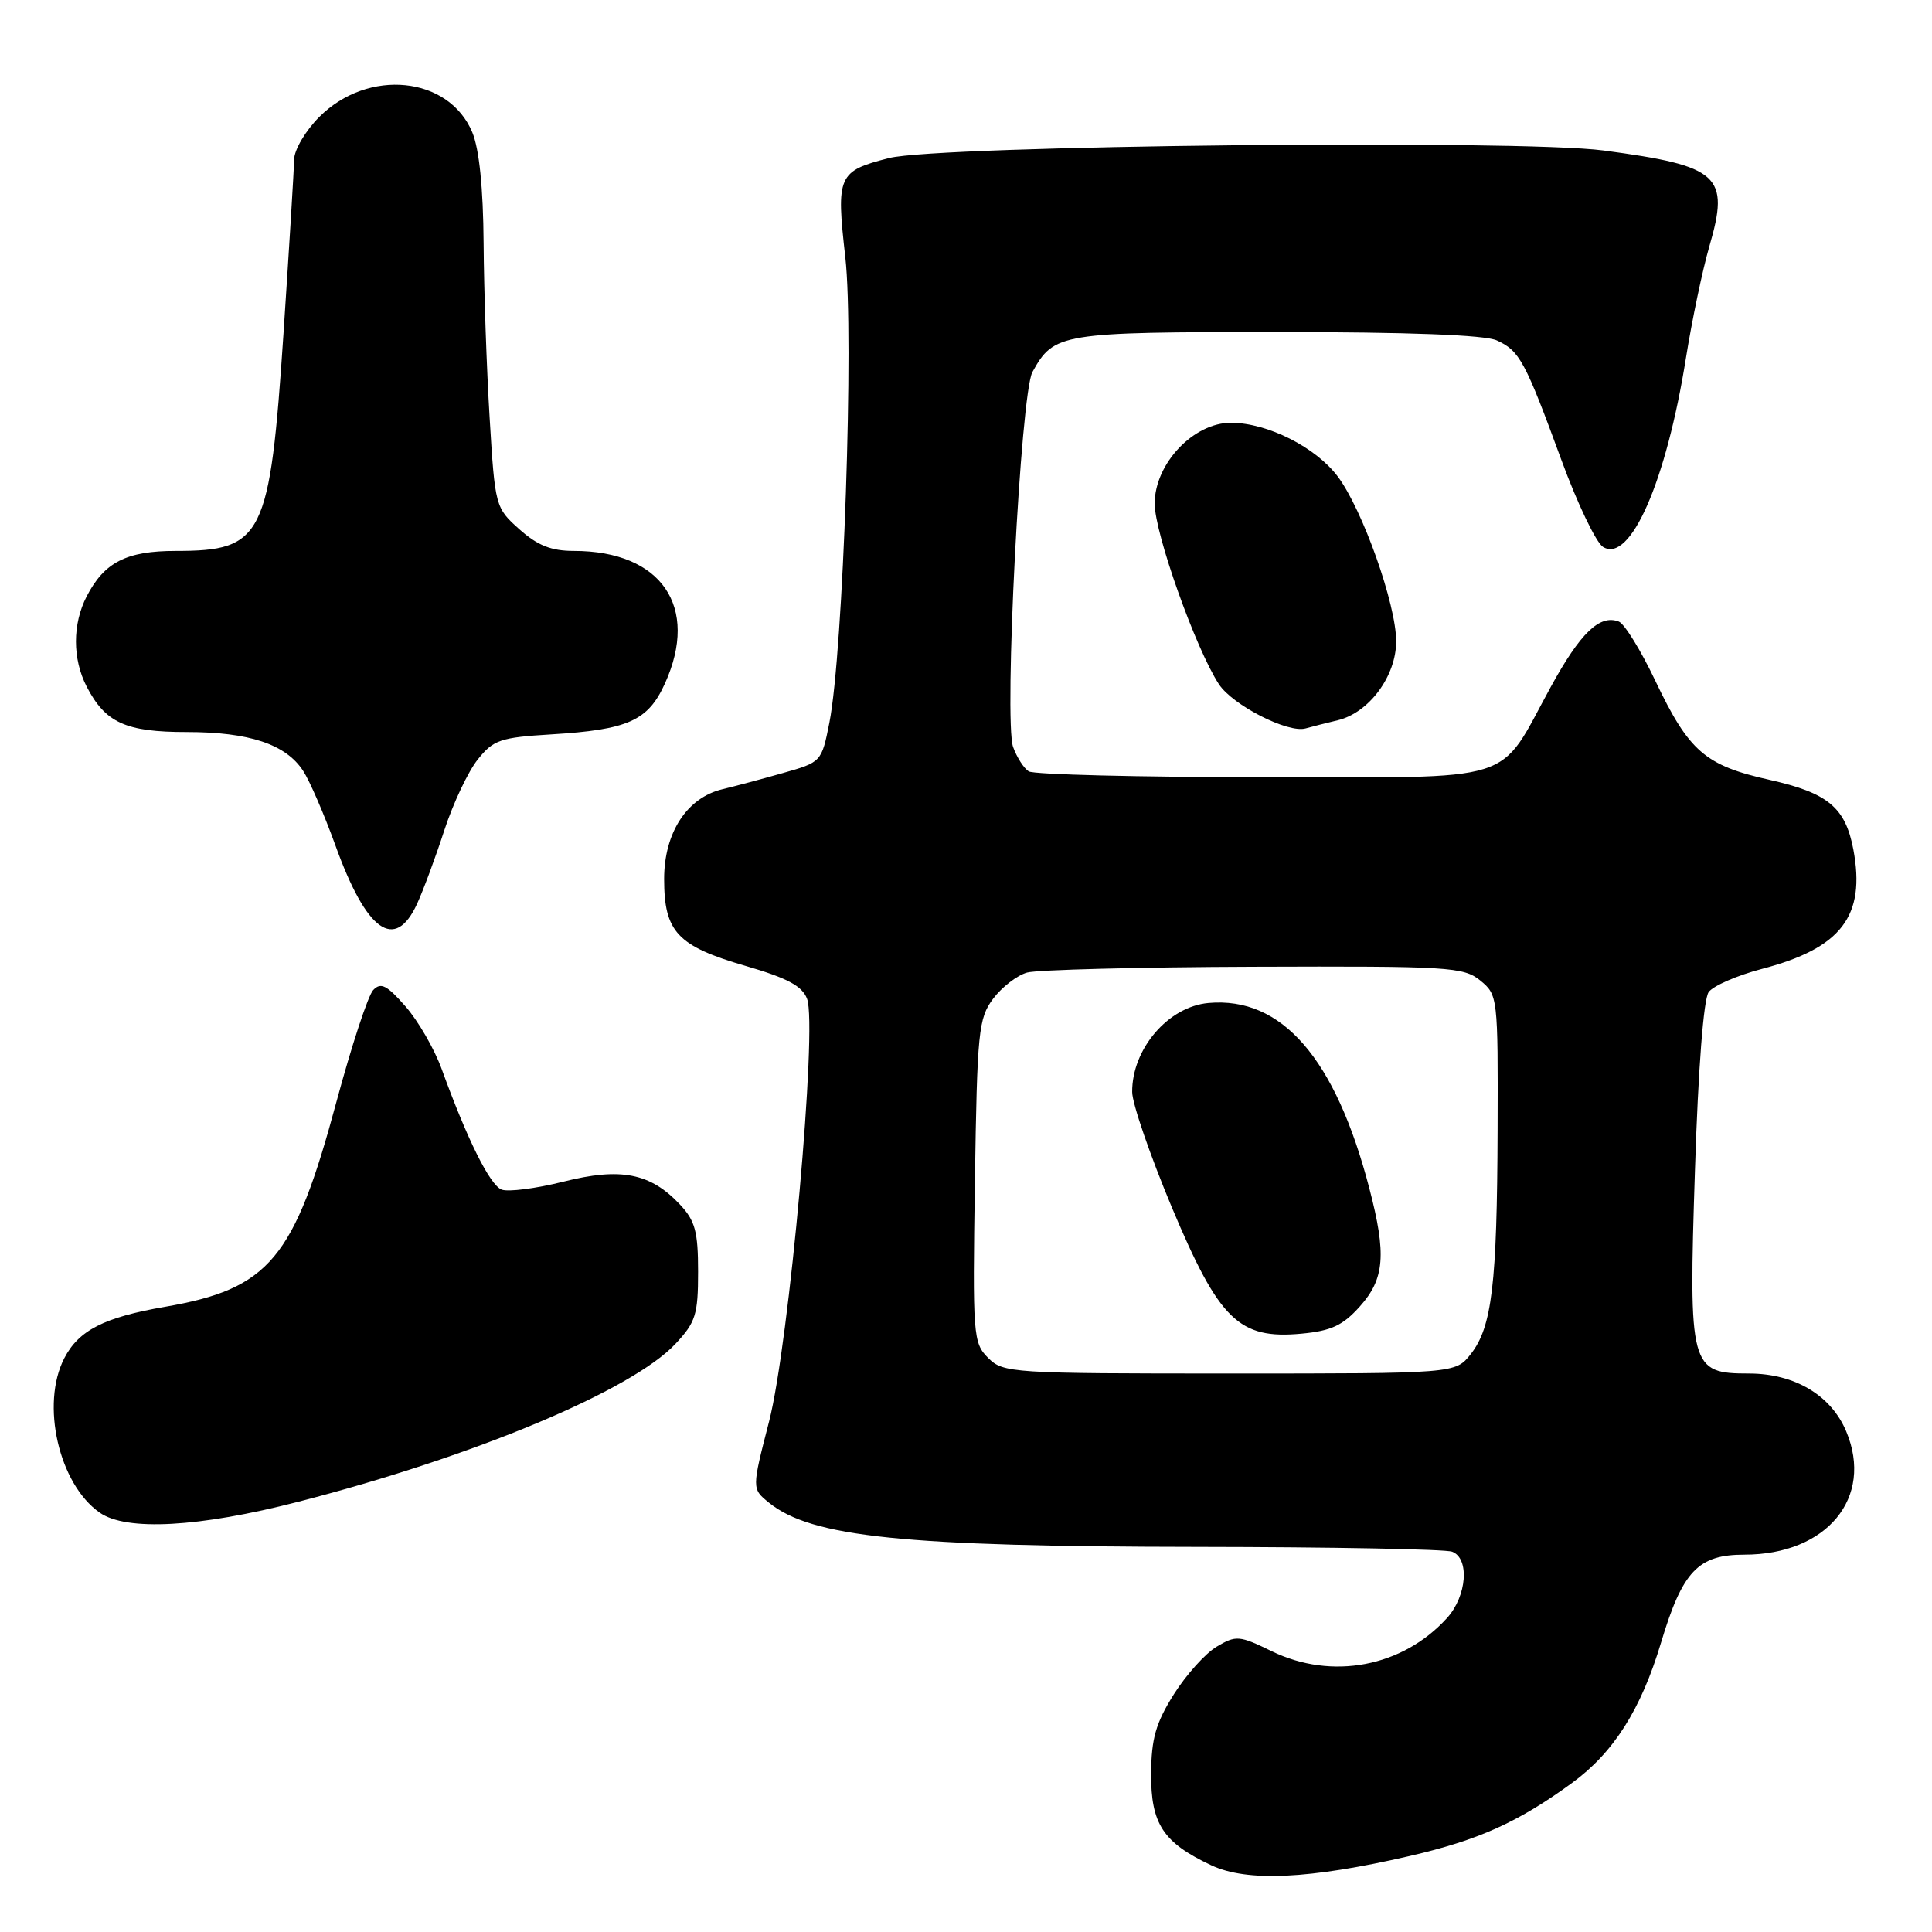 <?xml version="1.0" encoding="UTF-8" standalone="no"?>
<!DOCTYPE svg PUBLIC "-//W3C//DTD SVG 1.1//EN" "http://www.w3.org/Graphics/SVG/1.1/DTD/svg11.dtd" >
<svg xmlns="http://www.w3.org/2000/svg" xmlns:xlink="http://www.w3.org/1999/xlink" version="1.1" viewBox="0 0 256 256">
 <g >
 <path fill="currentColor"
d=" M 186.76 245.94 C 195.89 243.83 201.12 241.48 208.26 236.28 C 213.81 232.24 217.44 226.53 220.11 217.61 C 222.94 208.18 225.01 206.00 231.14 206.00 C 242.06 206.00 248.31 198.45 244.64 189.68 C 242.64 184.89 237.82 182.01 231.77 182.00 C 223.93 182.00 223.74 181.28 224.59 155.07 C 225.02 141.59 225.73 132.38 226.41 131.45 C 227.02 130.62 230.20 129.24 233.48 128.38 C 243.99 125.63 247.23 121.39 245.58 112.57 C 244.53 107.00 242.22 105.07 234.50 103.34 C 225.93 101.43 223.80 99.58 219.33 90.19 C 217.42 86.17 215.25 82.65 214.50 82.36 C 211.97 81.39 209.42 83.84 205.49 91.01 C 198.34 104.05 201.70 103.00 167.30 102.98 C 150.91 102.98 136.97 102.63 136.31 102.21 C 135.66 101.80 134.73 100.34 134.24 98.98 C 133.00 95.52 135.24 52.13 136.80 49.30 C 139.65 44.14 140.49 44.00 169.18 44.00 C 186.64 44.00 196.75 44.38 198.34 45.11 C 201.35 46.48 202.09 47.85 206.90 60.97 C 209.01 66.72 211.49 71.90 212.41 72.47 C 216.01 74.69 220.79 63.81 223.40 47.41 C 224.20 42.41 225.59 35.78 226.49 32.67 C 229.24 23.24 227.86 21.99 212.48 19.94 C 201.27 18.45 124.42 19.26 117.82 20.94 C 111.03 22.67 110.78 23.24 112.01 34.10 C 113.18 44.44 111.74 86.40 109.90 95.74 C 108.86 100.97 108.85 100.99 103.68 102.45 C 100.83 103.26 97.26 104.21 95.75 104.57 C 91.03 105.68 88.00 110.34 88.00 116.47 C 88.00 123.49 89.75 125.36 98.80 127.99 C 104.33 129.60 106.30 130.65 106.94 132.35 C 108.34 136.03 104.56 178.10 101.90 188.38 C 99.61 197.27 99.61 197.27 101.90 199.12 C 107.52 203.67 119.75 204.93 158.67 204.97 C 176.36 204.99 191.55 205.27 192.42 205.61 C 194.75 206.50 194.37 211.48 191.75 214.38 C 185.86 220.89 176.49 222.67 168.50 218.79 C 164.21 216.70 163.78 216.67 161.22 218.19 C 159.72 219.08 157.16 221.93 155.53 224.52 C 153.15 228.31 152.56 230.37 152.53 235.01 C 152.49 241.69 154.12 244.16 160.50 247.16 C 165.24 249.39 173.50 249.00 186.76 245.94 Z  M 39.53 198.99 C 62.86 192.98 83.72 184.24 89.50 178.07 C 92.18 175.21 92.50 174.20 92.50 168.51 C 92.50 163.19 92.11 161.75 90.10 159.61 C 86.18 155.43 82.25 154.66 74.64 156.58 C 71.01 157.49 67.34 157.96 66.47 157.63 C 64.91 157.03 61.91 150.99 58.52 141.64 C 57.55 138.97 55.39 135.24 53.72 133.34 C 51.25 130.52 50.46 130.13 49.45 131.19 C 48.77 131.91 46.58 138.57 44.58 146.00 C 38.97 166.85 35.69 170.77 21.86 173.16 C 13.80 174.55 10.43 176.27 8.52 179.97 C 5.37 186.06 7.79 196.64 13.21 200.43 C 16.74 202.91 26.38 202.38 39.53 198.99 Z  M 55.27 119.75 C 56.09 117.96 57.72 113.58 58.88 110.00 C 60.05 106.42 62.04 102.21 63.31 100.63 C 65.38 98.03 66.31 97.72 73.05 97.31 C 83.23 96.69 85.86 95.51 88.10 90.58 C 92.72 80.41 87.64 73.00 76.05 73.00 C 73.04 73.00 71.23 72.28 68.82 70.13 C 65.64 67.29 65.59 67.11 64.88 55.38 C 64.48 48.84 64.12 38.42 64.08 32.22 C 64.03 24.89 63.50 19.74 62.58 17.53 C 59.47 10.09 48.79 9.01 42.31 15.49 C 40.48 17.32 38.99 19.85 38.97 21.15 C 38.96 22.44 38.32 32.78 37.57 44.12 C 35.76 71.20 34.87 73.00 23.29 73.00 C 16.76 73.00 13.83 74.49 11.49 79.01 C 9.59 82.69 9.59 87.31 11.49 90.99 C 13.97 95.78 16.66 97.00 24.75 97.00 C 33.01 97.00 37.86 98.61 40.16 102.13 C 41.03 103.45 42.95 107.89 44.44 112.01 C 48.56 123.45 52.33 126.14 55.27 119.75 Z  M 177.25 95.44 C 181.40 94.45 185.00 89.59 185.00 84.98 C 185.00 80.07 180.55 67.53 177.26 63.14 C 174.34 59.26 167.99 56.05 163.15 56.02 C 158.16 55.99 153.00 61.44 153.00 66.73 C 153.00 70.67 158.44 85.97 161.51 90.66 C 163.34 93.44 170.66 97.18 173.00 96.52 C 173.82 96.29 175.74 95.80 177.25 95.44 Z  M 130.93 179.93 C 128.94 177.94 128.87 176.99 129.18 156.50 C 129.48 136.67 129.65 134.94 131.59 132.34 C 132.74 130.81 134.76 129.24 136.09 128.87 C 137.42 128.50 150.94 128.15 166.14 128.10 C 191.98 128.01 193.93 128.12 196.14 129.92 C 198.46 131.81 198.50 132.10 198.44 149.67 C 198.37 170.19 197.70 175.84 194.88 179.43 C 192.85 182.00 192.85 182.00 162.93 182.00 C 133.99 182.00 132.93 181.93 130.93 179.93 Z  M 180.19 173.11 C 183.47 169.45 183.73 166.21 181.45 157.48 C 176.96 140.23 169.85 132.03 160.13 132.90 C 154.79 133.38 149.98 139.00 150.02 144.70 C 150.03 146.24 152.40 153.11 155.27 159.97 C 161.55 174.93 164.17 177.49 172.44 176.72 C 176.40 176.35 177.94 175.63 180.19 173.11 Z "/>
</g>
</svg>